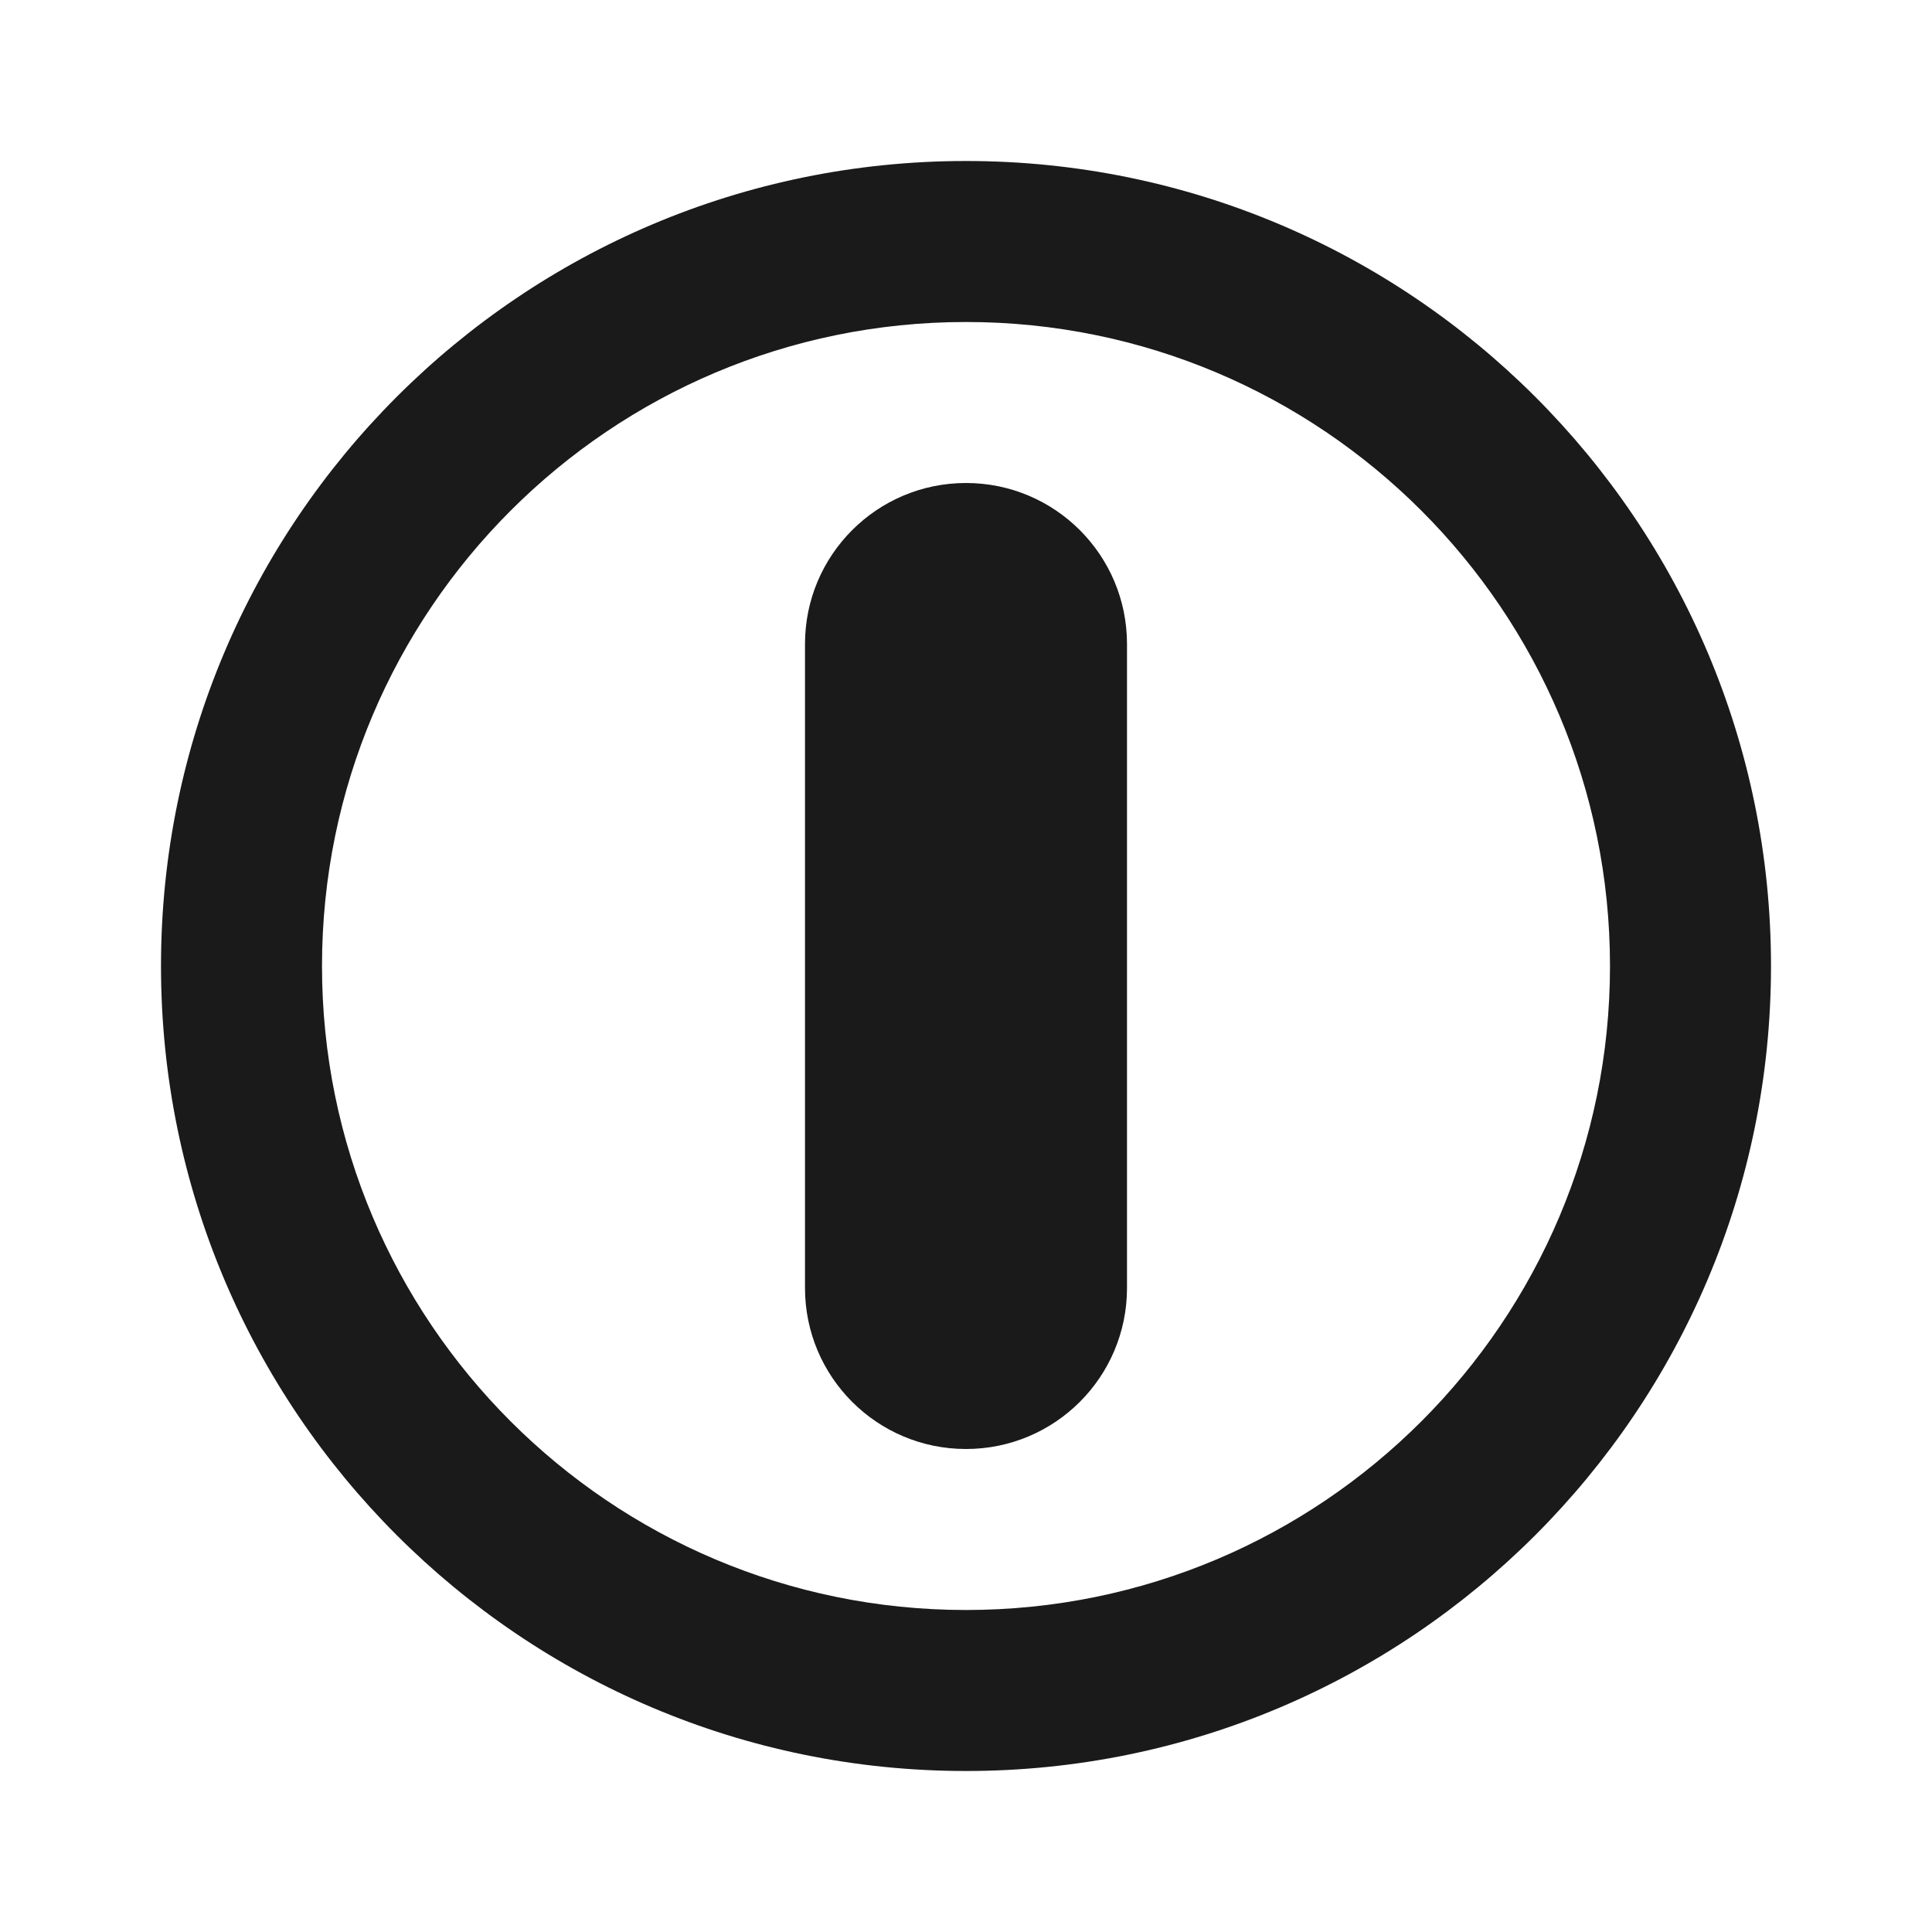 <svg width="24" height="24" viewBox="0 0 24 24" fill="none" xmlns="http://www.w3.org/2000/svg">
<path fill-rule="evenodd" clip-rule="evenodd" d="M12 2C17.523 2 22 6.477 22 12C22 17.523 17.523 22 12 22C6.477 22 2 17.523 2 12C2 6.477 6.477 2 12 2ZM12 4C16.418 4 20 7.582 20 12C20 16.418 16.418 20 12 20C7.582 20 4 16.418 4 12C4 7.582 7.582 4 12 4Z" fill="#1A1A1A"/>
<path d="M12 6C13.105 6 14 6.895 14 8L14 16C14 17.105 13.105 18 12 18C10.895 18 10 17.105 10 16L10 8C10 6.895 10.895 6 12 6Z" fill="#1A1A1A"/>
</svg>
